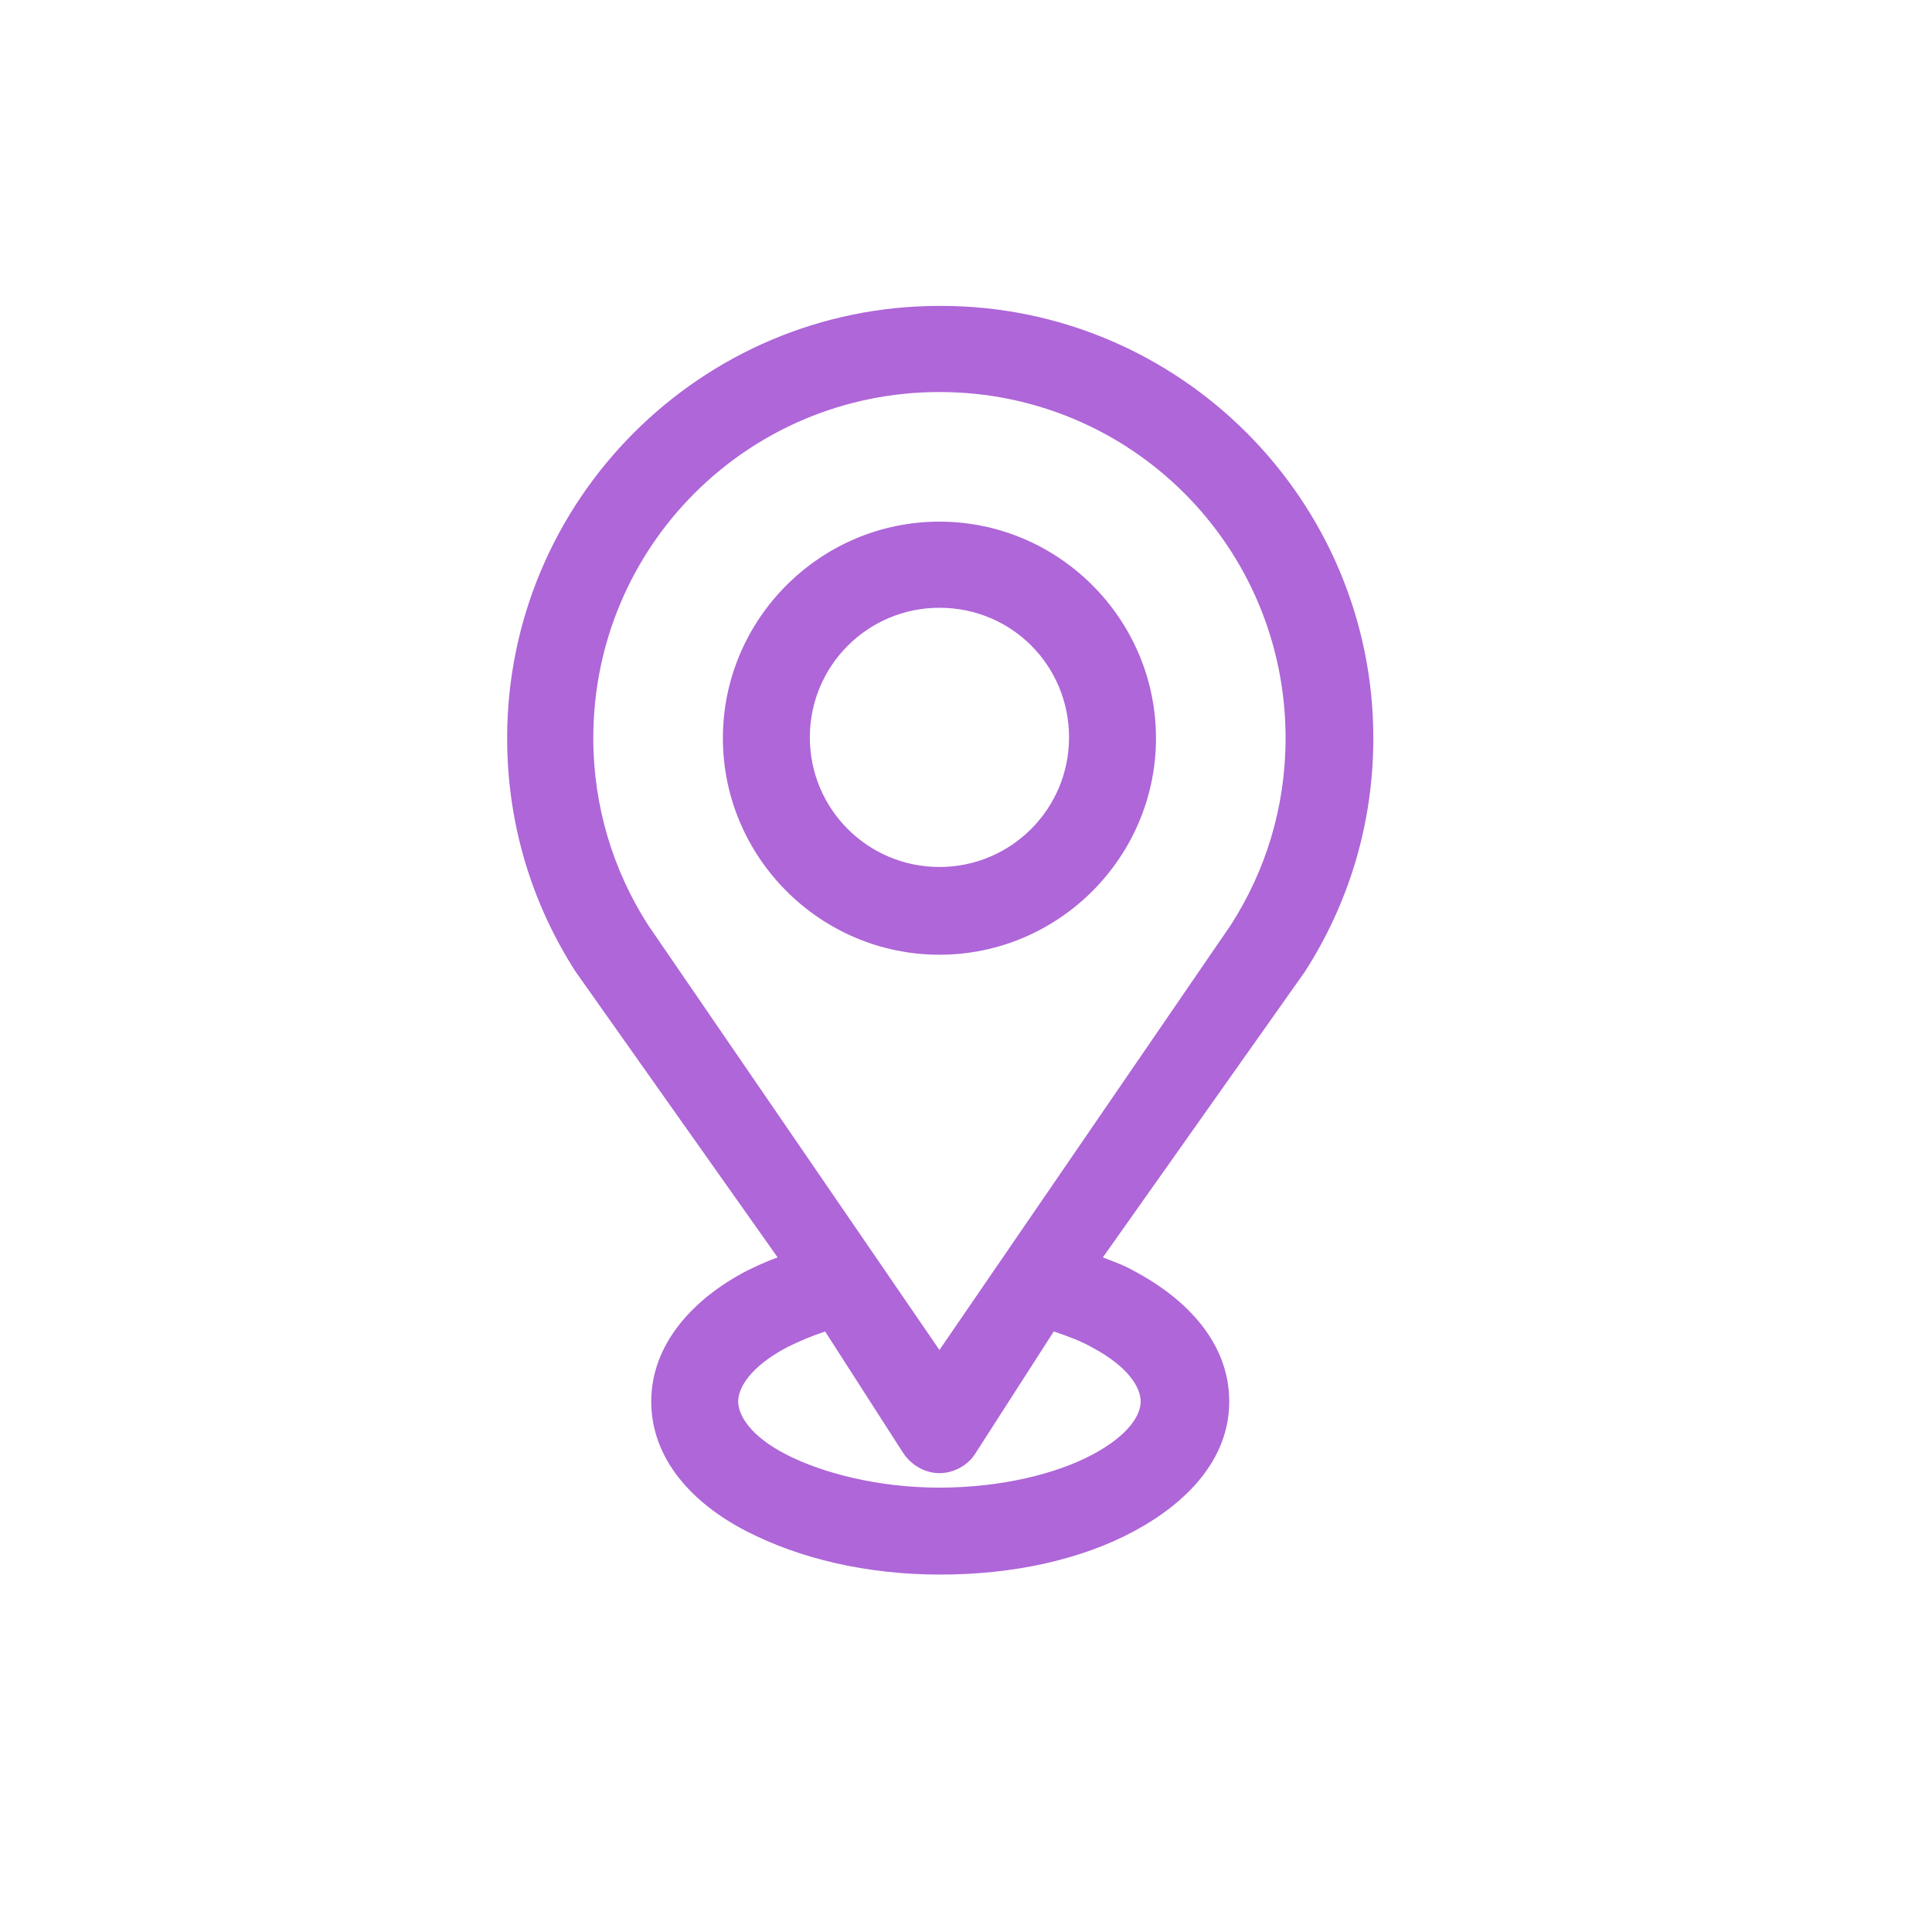 <?xml version="1.0" encoding="UTF-8"?>
<svg id="Layer_1" data-name="Layer 1" xmlns="http://www.w3.org/2000/svg" viewBox="0 0 24 24">
  <defs>
    <style>
      .cls-1 {
        fill: #ae66d8;
        stroke-width: 0px;
      }
    </style>
  </defs>
  <path class="cls-1" d="m11.67,3.8c-2.96,0-5.37,2.41-5.37,5.37,0,1.07.31,2.06.85,2.9l2.51,3.55c-.14.05-.27.11-.39.17-.65.34-1.18.9-1.18,1.62s.52,1.27,1.18,1.61,1.49.54,2.41.54,1.76-.19,2.41-.54,1.18-.89,1.18-1.61-.52-1.27-1.18-1.62c-.12-.07-.26-.12-.39-.17l2.51-3.55c.54-.84.85-1.83.85-2.9,0-2.96-2.41-5.37-5.37-5.37h0Zm0,1.07c2.38,0,4.3,1.92,4.3,4.3,0,.86-.25,1.65-.68,2.32l-3.62,5.28-3.62-5.28c-.43-.67-.68-1.47-.68-2.32,0-2.38,1.92-4.3,4.3-4.3h0Zm0,1.61c-1.48,0-2.69,1.21-2.69,2.69s1.21,2.69,2.69,2.69,2.69-1.21,2.69-2.69-1.21-2.69-2.69-2.69Zm0,1.07c.9,0,1.61.72,1.61,1.61s-.72,1.61-1.61,1.61-1.61-.72-1.61-1.61.72-1.61,1.61-1.61Zm-1.42,8.99l.97,1.51c.1.15.27.25.45.25s.36-.1.45-.25l.97-1.51c.18.06.34.12.48.2.45.24.6.5.6.67s-.15.42-.6.66-1.14.41-1.9.41-1.45-.18-1.9-.41-.6-.49-.6-.66.15-.43.6-.67c.14-.07.3-.14.48-.2h0Z"/>
</svg>